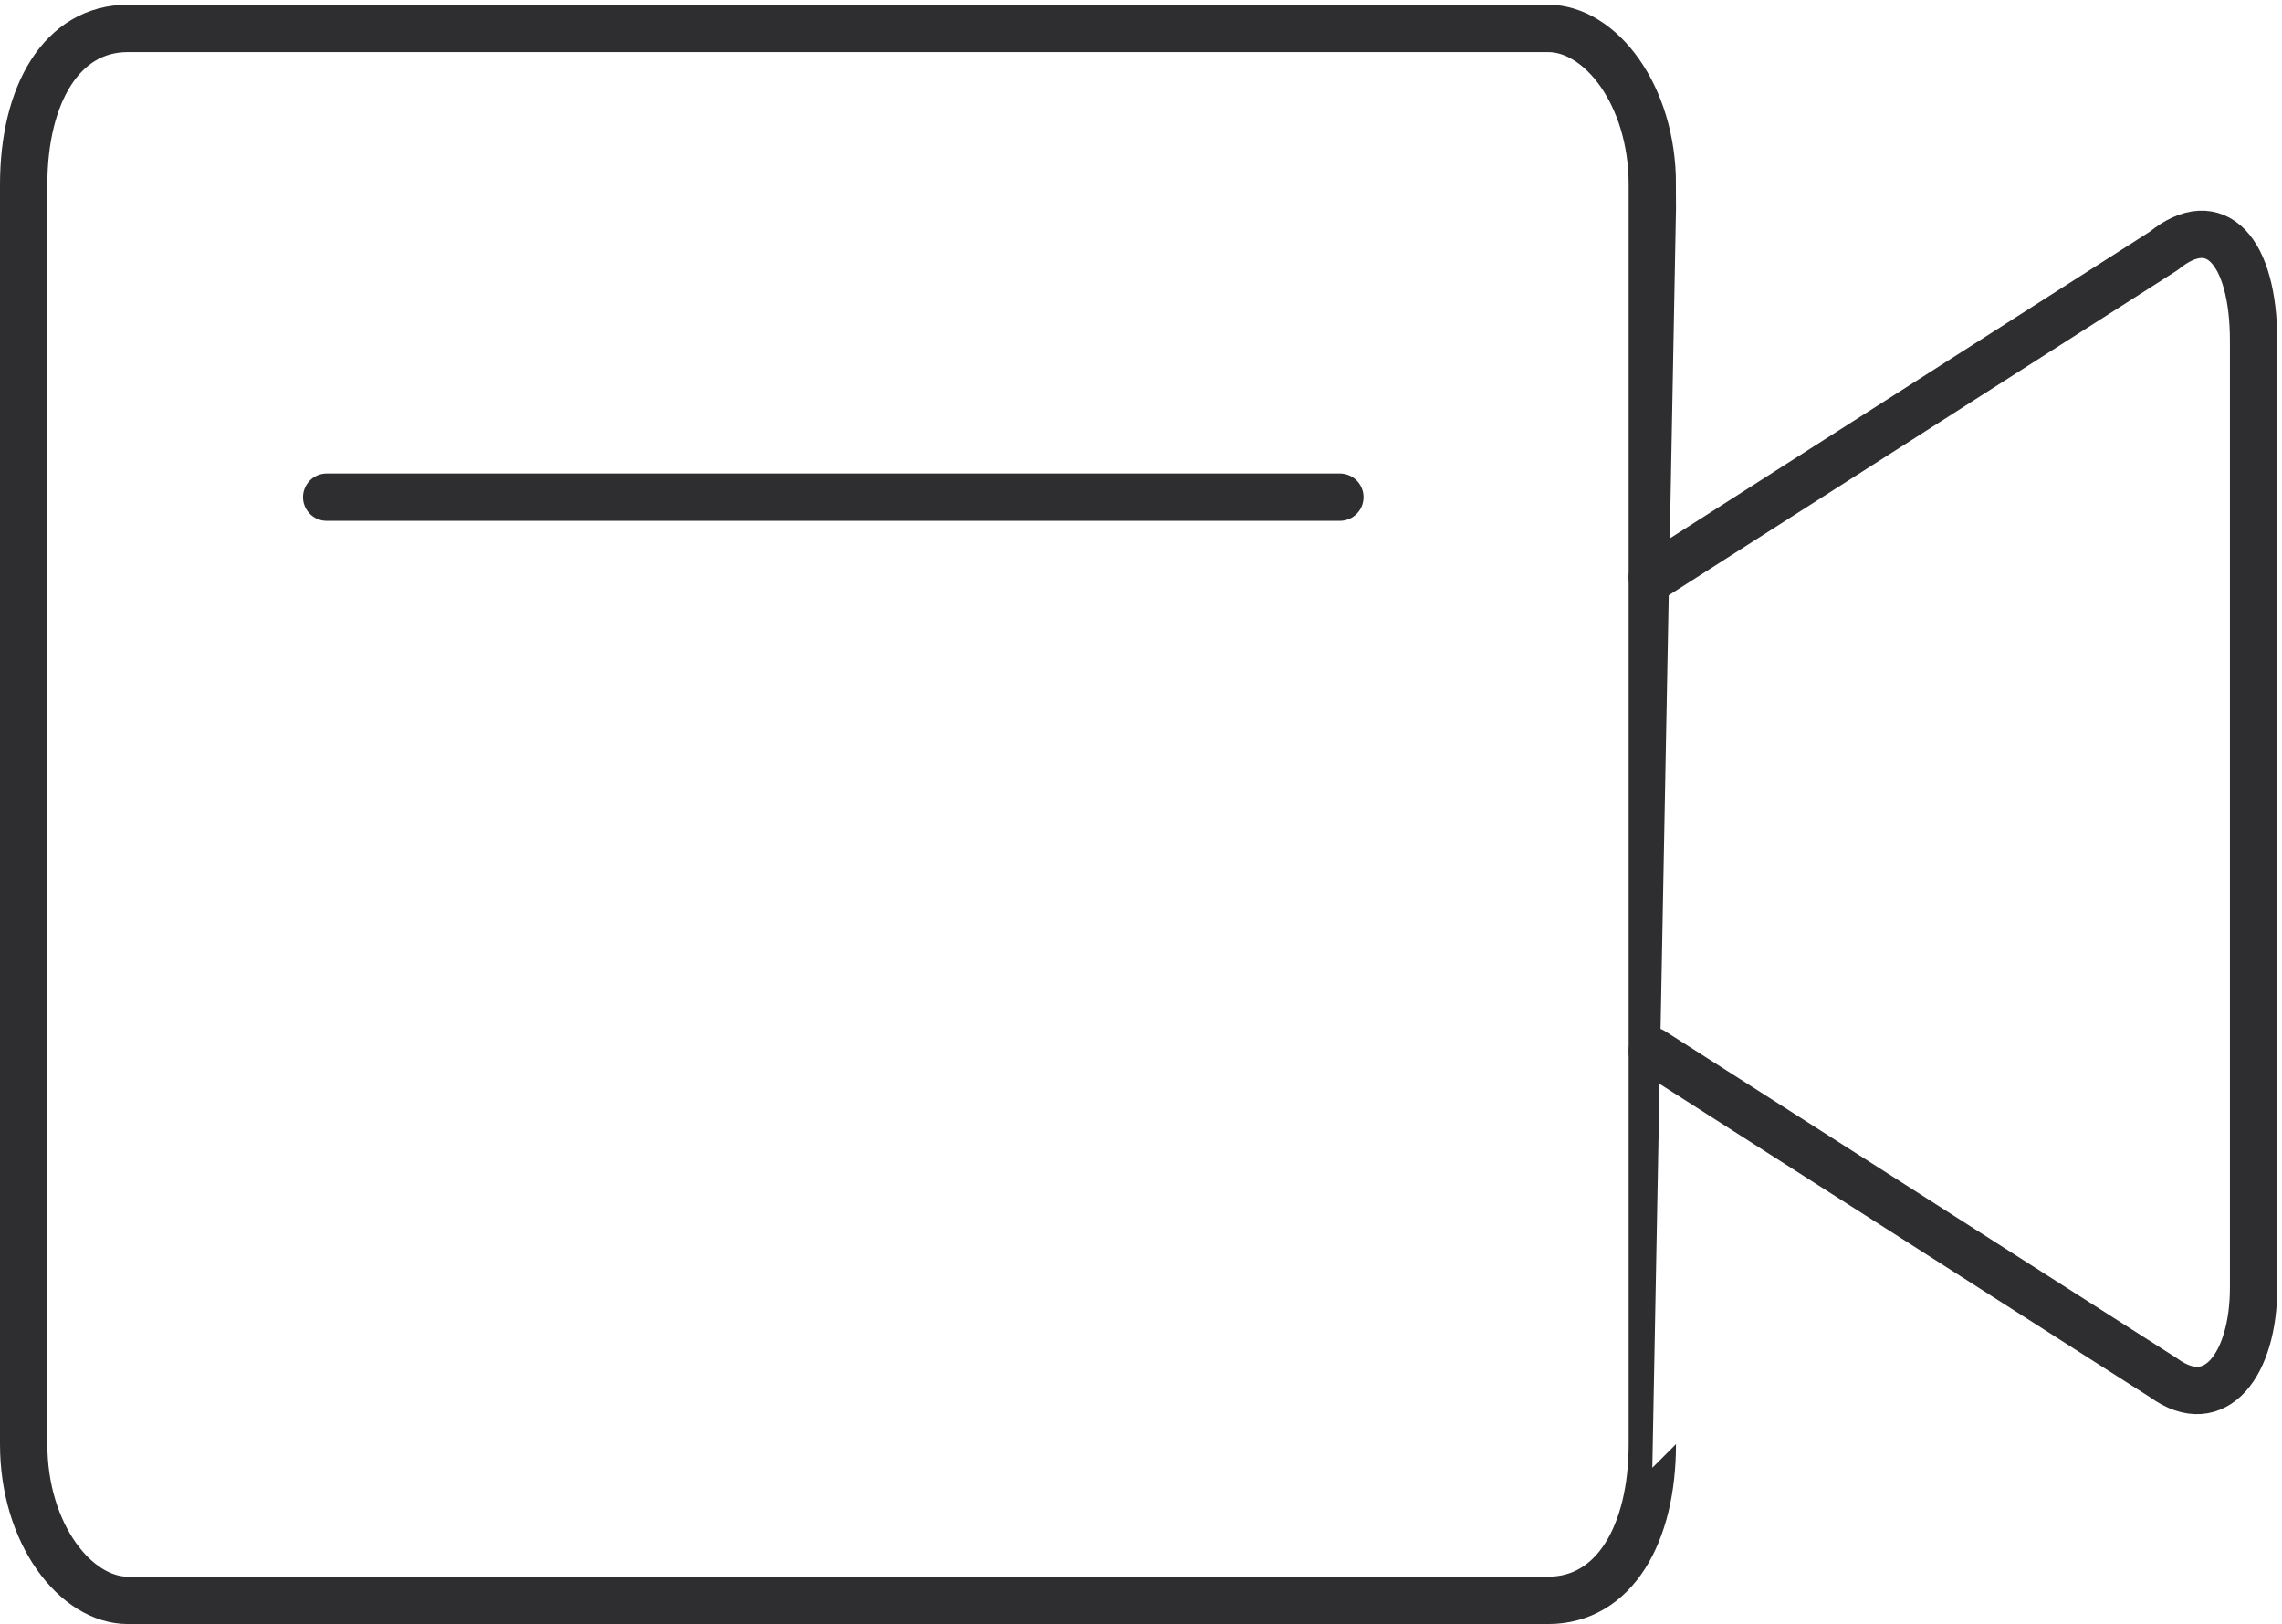 <?xml version="1.0" encoding="utf-8"?>
<!-- Generator: Adobe Illustrator 18.1.1, SVG Export Plug-In . SVG Version: 6.00 Build 0)  -->
<svg version="1.1" id="Ebene_1" xmlns="http://www.w3.org/2000/svg" xmlns:xlink="http://www.w3.org/1999/xlink" x="0px" y="0px"
	 viewBox="0.9 32.8 48.2 34.3" enable-background="new 0.9 32.8 48.2 34.3" xml:space="preserve">
<g>
	<path fill="none" stroke="#2E2E30" stroke-miterlimit="10" d="M35.8,63.3c0,1.9-0.8,3.3-2.2,3.3h-30c-1.1,0-2.2-1.4-2.2-3.3V36.7
		c0-1.9,0.8-3.3,2.2-3.3h30c1.1,0,2.2,1.4,2.2,3.3C35.8,36.7,35.8,63.3,35.8,63.3z"/>
	<line fill="none" stroke="#2E2E30" stroke-linecap="round" stroke-miterlimit="10" x1="7.8" y1="43.3" x2="29.2" y2="43.3"/>
	<path fill="none" stroke="#2E2E30" stroke-linecap="round" stroke-linejoin="round" stroke-miterlimit="10" d="M35.8,55l10.8,6.9
		c1.1,0.8,1.9-0.3,1.9-1.9V40c0-1.9-0.8-2.8-1.9-1.9L35.8,45"/>
</g>
</svg>
